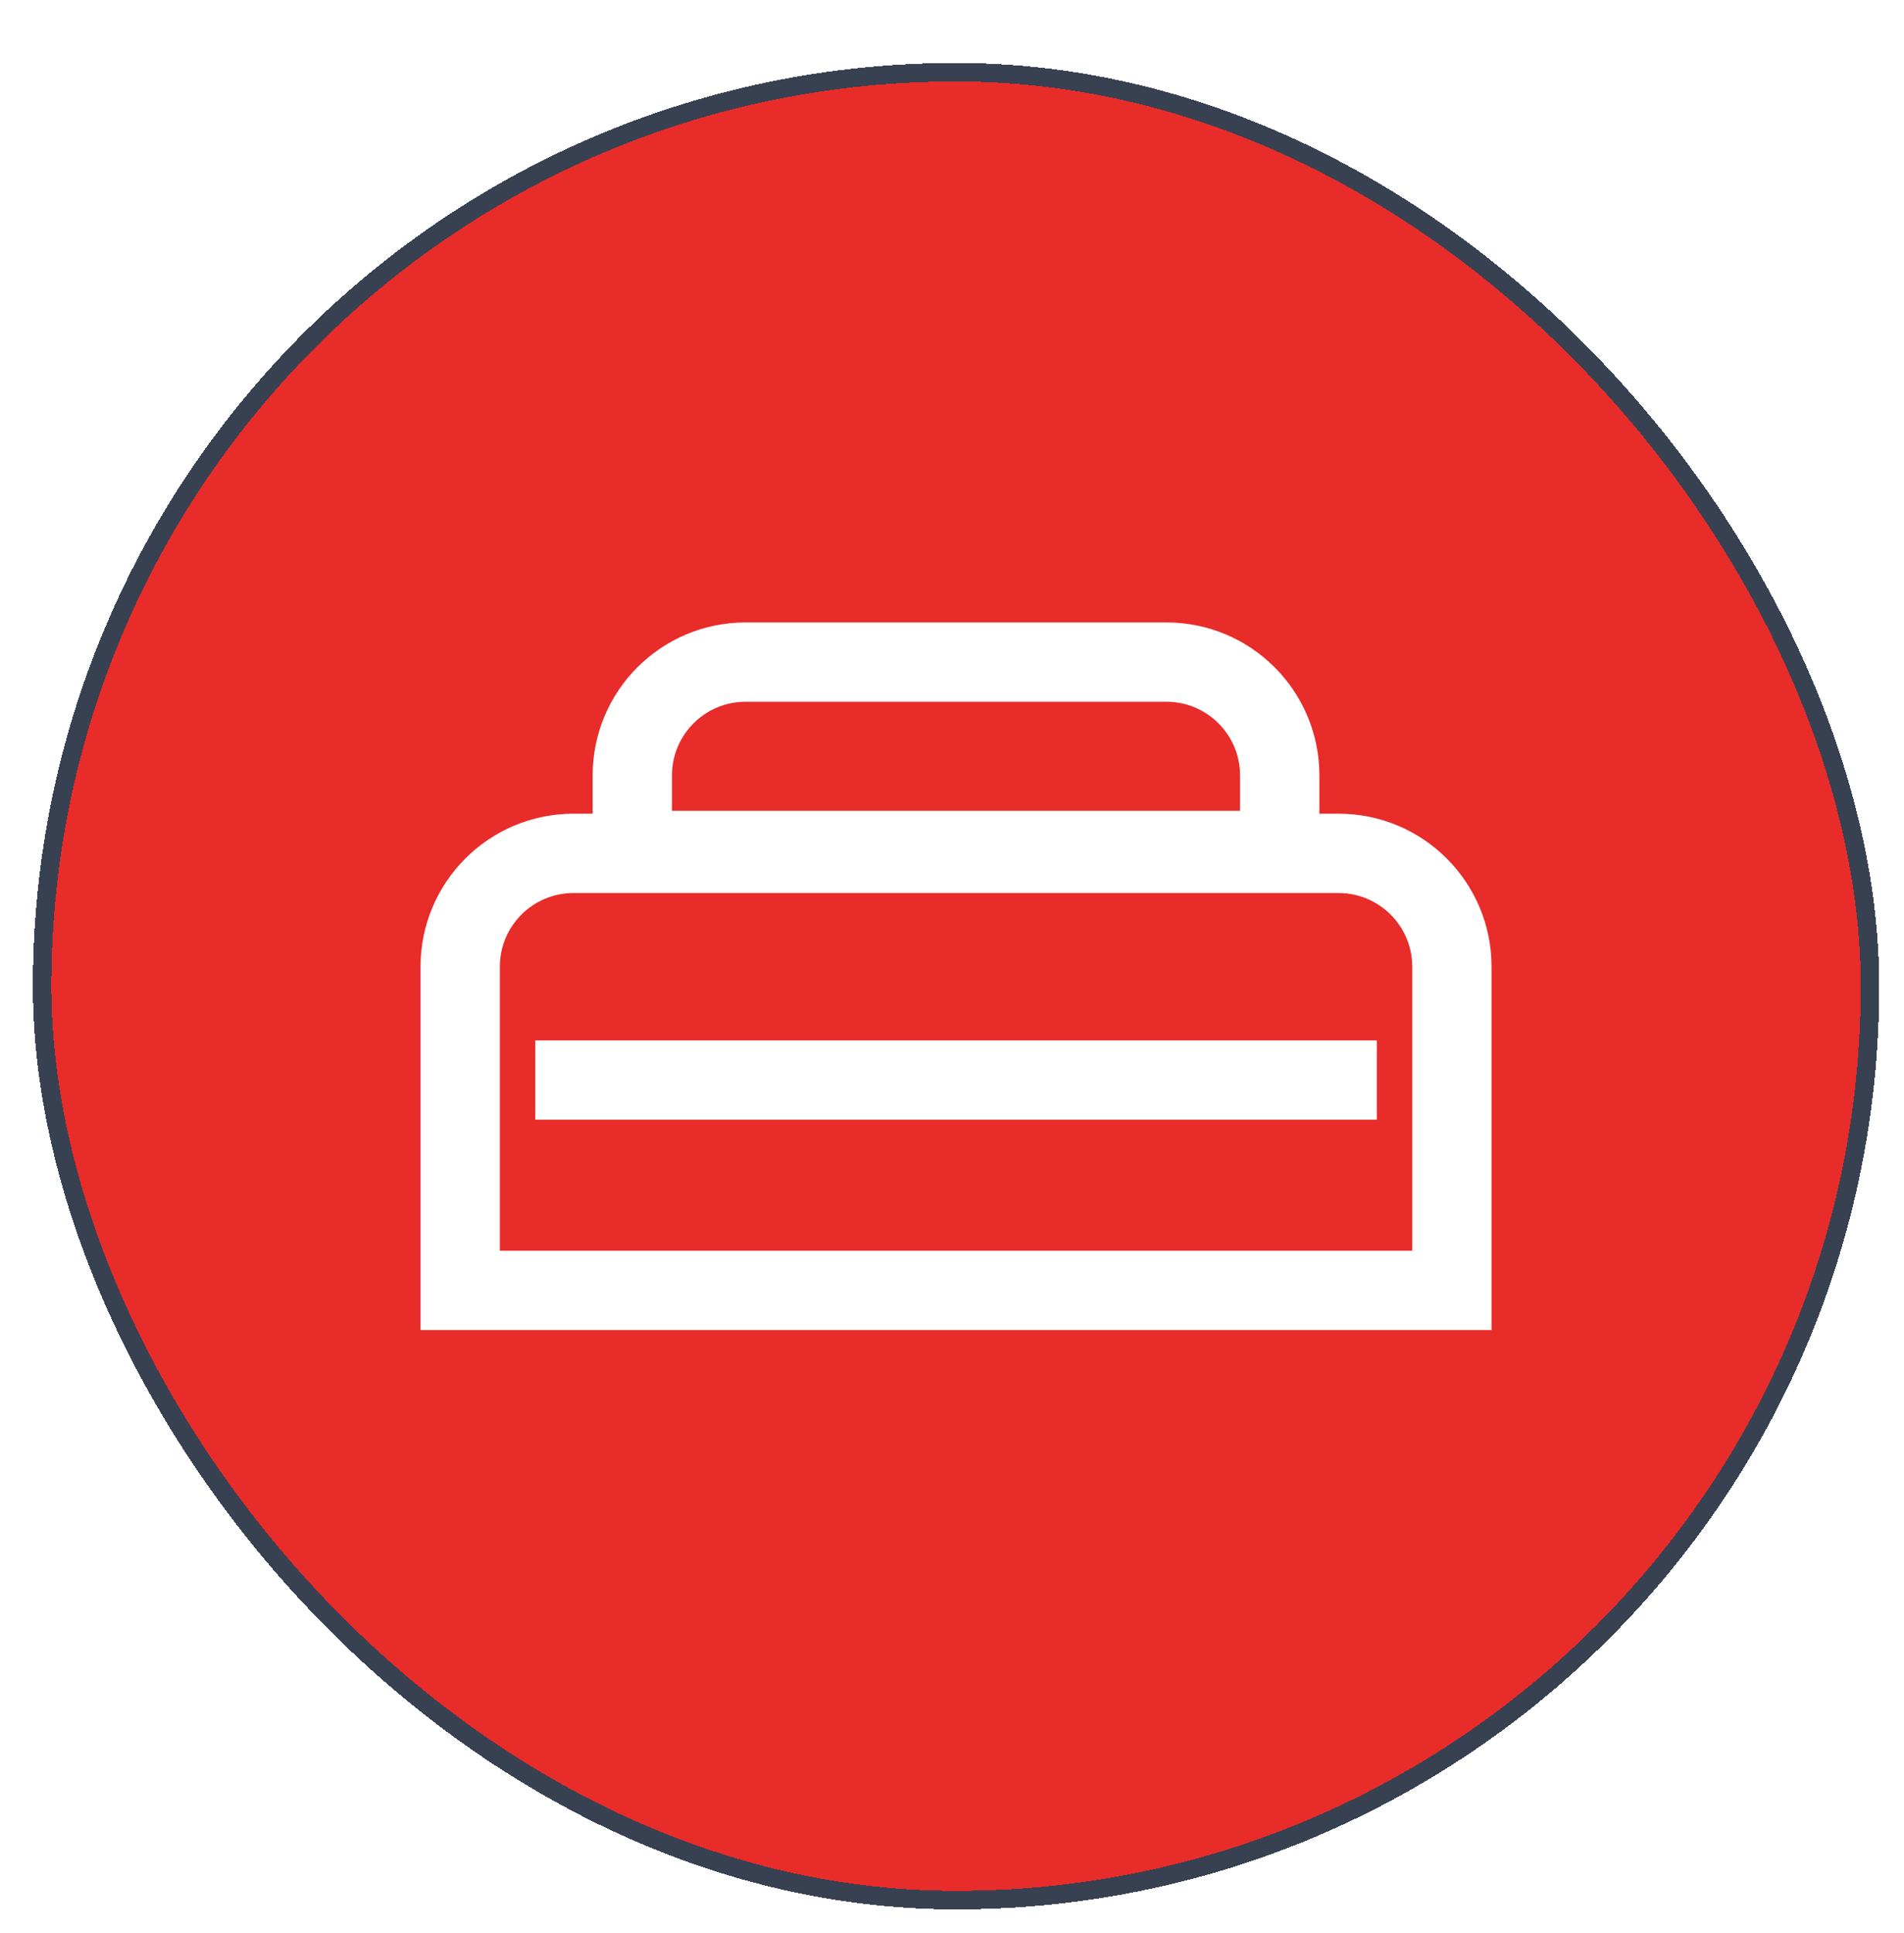 <svg width="66" height="67" viewBox="0 0 66 67" fill="none" xmlns="http://www.w3.org/2000/svg">
<g filter="url(#filter0_d_1546_8503)">
<rect x="0.5" y="0.263" width="64" height="64" rx="32" fill="#E82C2A" shape-rendering="crispEdges"/>
<rect x="0.82" y="0.583" width="63.36" height="63.36" rx="31.68" stroke="#374151" stroke-width="0.64" shape-rendering="crispEdges"/>
<path d="M15.312 31.588C15.312 29.419 17.071 27.66 19.241 27.66H45.759C47.929 27.66 49.688 29.419 49.688 31.588V42.809H15.312V31.588Z" stroke="white" stroke-width="2.75"/>
<path d="M21.278 24.959C21.278 22.789 23.037 21.03 25.207 21.03H39.792C41.961 21.03 43.72 22.789 43.72 24.959V27.561H21.278V24.959Z" stroke="white" stroke-width="2.75"/>
<line x1="17.915" y1="35.517" x2="47.085" y2="35.517" stroke="white" stroke-width="2.75"/>
</g>
<defs>
<filter id="filter0_d_1546_8503" x="0.5" y="0.263" width="64.64" height="65.92" filterUnits="userSpaceOnUse" color-interpolation-filters="sRGB">
<feFlood flood-opacity="0" result="BackgroundImageFix"/>
<feColorMatrix in="SourceAlpha" type="matrix" values="0 0 0 0 0 0 0 0 0 0 0 0 0 0 0 0 0 0 127 0" result="hardAlpha"/>
<feOffset dx="0.64" dy="1.92"/>
<feComposite in2="hardAlpha" operator="out"/>
<feColorMatrix type="matrix" values="0 0 0 0 0.071 0 0 0 0 0.078 0 0 0 0 0.114 0 0 0 1 0"/>
<feBlend mode="normal" in2="BackgroundImageFix" result="effect1_dropShadow_1546_8503"/>
<feBlend mode="normal" in="SourceGraphic" in2="effect1_dropShadow_1546_8503" result="shape"/>
</filter>
</defs>
</svg>
